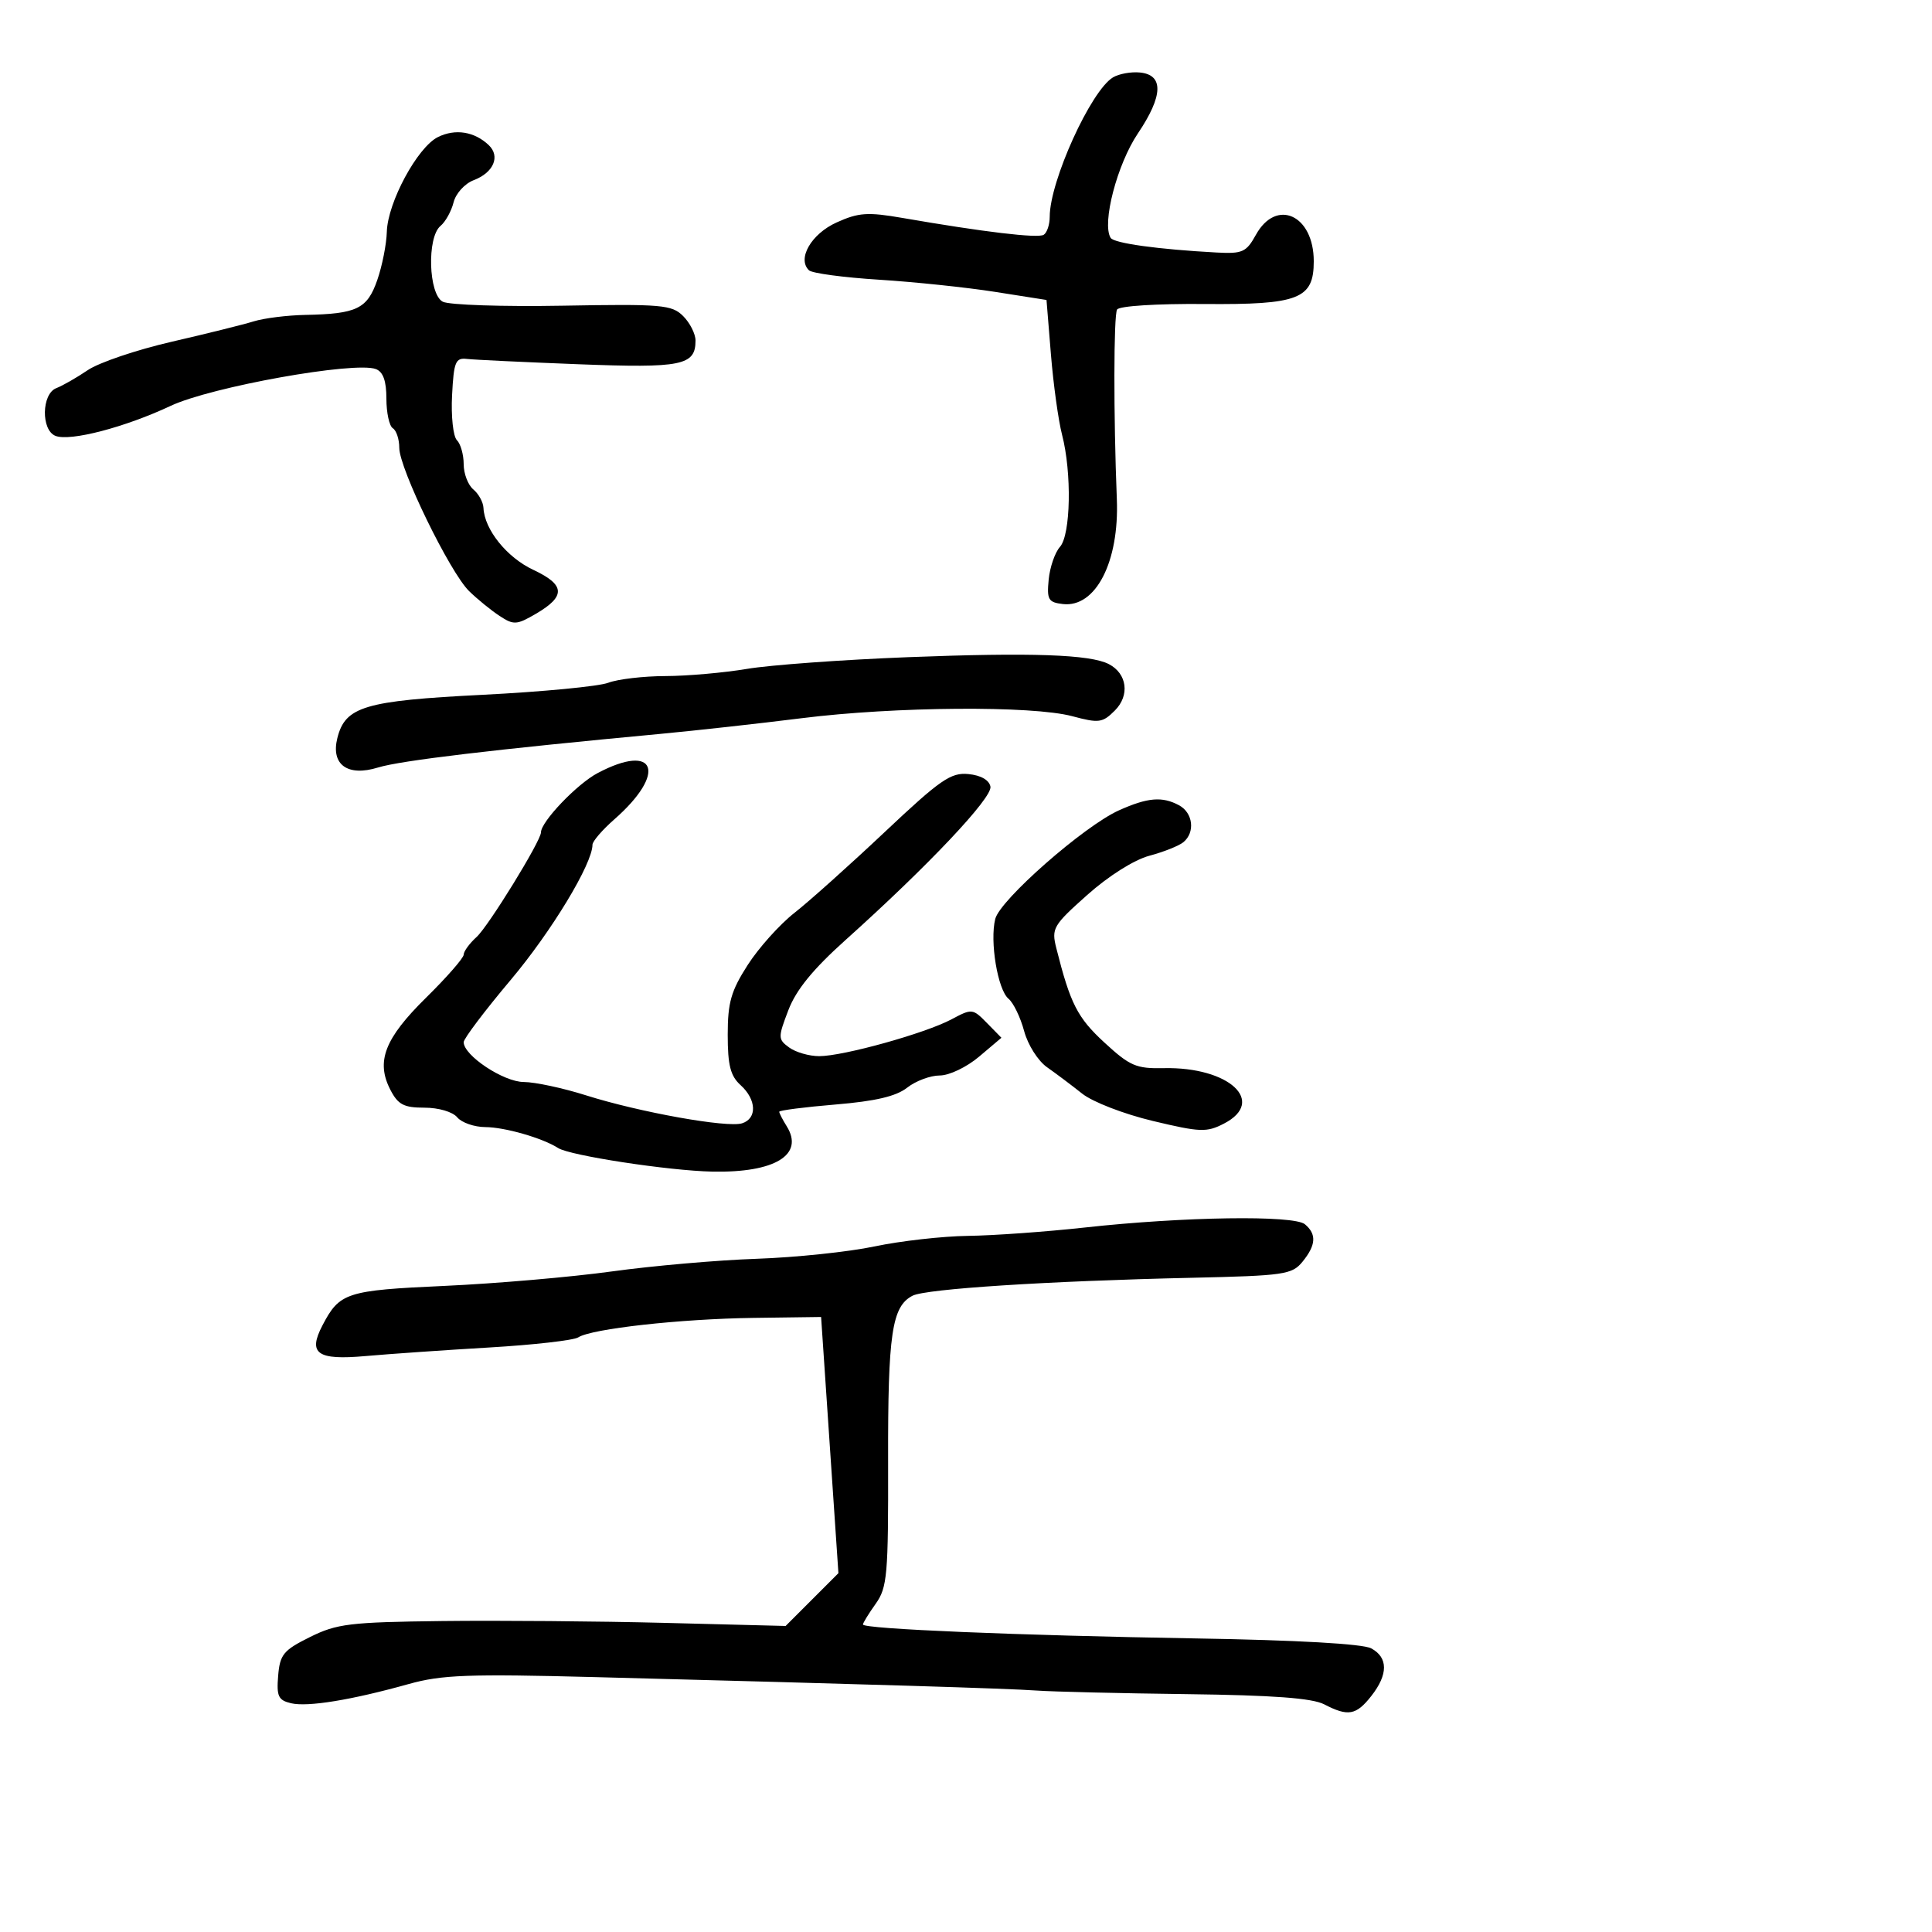 <svg xmlns="http://www.w3.org/2000/svg" width="300" height="300" viewBox="0 0 300 300" version="1.1">
  <defs/>
  <path d="M168.5,190.602 C183.79,188.92 200.894,188.667 202.618,190.098 C204.467,191.632 204.359,193.338 202.25,195.923 C200.623,197.916 199.414,198.091 185,198.415 C162.671,198.916 143.78,200.13 141.702,201.198 C138.489,202.849 137.864,207.082 137.906,226.876 C137.944,244.614 137.779,246.501 135.974,249.037 C134.888,250.561 134,252.008 134,252.252 C134,252.943 157.997,253.947 185.664,254.413 C201.467,254.679 211.603,255.252 212.914,255.954 C215.564,257.372 215.569,260.007 212.927,263.365 C210.579,266.351 209.328,266.571 205.624,264.649 C203.761,263.682 197.675,263.231 184.259,263.065 C173.942,262.937 163.475,262.687 161,262.509 C156.475,262.184 135.128,261.534 92.471,260.423 C72.742,259.908 68.585,260.062 63.471,261.493 C54.577,263.982 47.784,265.091 45.192,264.478 C43.216,264.011 42.928,263.398 43.192,260.216 C43.466,256.906 44.006,256.249 48.127,254.203 C52.303,252.13 54.302,251.887 68.627,251.715 C77.357,251.609 92.936,251.738 103.246,252.001 L121.991,252.479 L126.09,248.381 L130.189,244.282 L128.844,224.391 L127.5,204.5 L117,204.642 C105.633,204.795 91.866,206.325 89.792,207.665 C89.081,208.124 82.875,208.831 76,209.235 C69.125,209.639 60.463,210.24 56.751,210.57 C49.255,211.237 47.784,210.195 50.059,205.828 C52.73,200.699 53.753,200.367 69.037,199.673 C76.999,199.311 88.685,198.301 95.007,197.428 C101.328,196.555 111.45,195.67 117.5,195.463 C123.55,195.255 131.792,194.39 135.815,193.542 C139.839,192.694 146.364,191.958 150.315,191.906 C154.267,191.854 162.45,191.268 168.5,190.602 Z M92.804,120.041 C101.872,115.251 103.6,120.022 95.403,127.22 C93.531,128.863 92,130.639 92,131.167 C92,134.124 85.648,144.624 79.297,152.167 C75.284,156.933 72,161.281 72,161.828 C72,163.897 78.186,168 81.327,168.013 C83.072,168.02 87.425,168.952 91,170.084 C99.298,172.711 112.935,175.155 115.231,174.427 C117.589,173.678 117.474,170.739 115,168.5 C113.423,167.073 113,165.42 113,160.683 C113,155.669 113.513,153.875 116.102,149.841 C117.809,147.182 121.071,143.544 123.352,141.756 C125.634,139.969 131.944,134.319 137.377,129.2 C146.019,121.055 147.643,119.93 150.368,120.196 C152.305,120.385 153.602,121.123 153.795,122.147 C154.121,123.87 144.111,134.467 131.309,145.95 C126.226,150.51 123.62,153.706 122.416,156.859 C120.789,161.118 120.795,161.377 122.548,162.659 C123.557,163.396 125.652,164 127.204,164 C130.947,164 143.667,160.459 147.747,158.282 C150.92,156.588 151.044,156.6 153.247,158.846 L155.5,161.144 L152.038,164.072 C150.109,165.703 147.401,167 145.923,167 C144.464,167 142.188,167.851 140.866,168.891 C139.154,170.238 135.949,170.991 129.731,171.509 C124.929,171.909 121,172.414 121,172.632 C121,172.849 121.521,173.861 122.158,174.881 C124.929,179.318 120.33,182.126 110.616,181.928 C103.851,181.789 88.499,179.442 86.668,178.267 C84.258,176.718 78.391,175.03 75.372,175.015 C73.652,175.007 71.685,174.325 71,173.5 C70.288,172.642 68.107,172 65.903,172 C62.707,172 61.808,171.529 60.62,169.232 C58.342,164.827 59.719,161.263 66.145,154.936 C69.365,151.766 72,148.753 72,148.241 C72,147.729 72.903,146.493 74.006,145.494 C75.843,143.832 84,130.579 84,129.257 C84,127.593 89.597,121.734 92.804,120.041 Z M68,21.284 C70.689,19.95 73.662,20.42 75.887,22.53 C77.728,24.276 76.645,26.804 73.554,27.98 C72.164,28.508 70.778,30.036 70.43,31.424 C70.085,32.796 69.173,34.442 68.402,35.081 C66.27,36.851 66.531,45.683 68.75,46.849 C69.713,47.355 78.076,47.634 87.334,47.469 C102.817,47.193 104.323,47.323 106.084,49.084 C107.138,50.138 108,51.845 108,52.878 C108,56.752 105.892,57.178 89.808,56.559 C81.389,56.234 73.6,55.864 72.5,55.735 C70.729,55.527 70.465,56.174 70.196,61.396 C70.028,64.638 70.366,67.766 70.946,68.346 C71.526,68.926 72,70.605 72,72.078 C72,73.55 72.675,75.315 73.5,76 C74.325,76.685 75.033,77.977 75.073,78.872 C75.224,82.236 78.709,86.566 82.812,88.486 C87.773,90.809 87.881,92.581 83.228,95.299 C80.224,97.053 79.772,97.081 77.572,95.639 C76.258,94.778 74.128,93.044 72.841,91.787 C69.861,88.876 62,72.748 62,69.544 C62,68.21 61.55,66.84 61,66.5 C60.45,66.16 60,64.094 60,61.91 C60,59.159 59.498,57.745 58.369,57.311 C55.12,56.064 32.779,60.067 26.5,63.022 C19.43,66.348 10.924,68.569 8.628,67.688 C6.353,66.814 6.446,61.15 8.75,60.267 C9.713,59.898 11.912,58.64 13.637,57.47 C15.362,56.3 21.212,54.321 26.637,53.071 C32.062,51.822 37.805,50.395 39.399,49.9 C40.994,49.405 44.594,48.955 47.399,48.9 C55.415,48.744 57.024,47.965 58.581,43.491 C59.345,41.296 60.013,37.925 60.066,36 C60.192,31.439 64.814,22.865 68,21.284 Z M172.828,12.013 C173.747,11.463 175.625,11.123 177,11.257 C180.727,11.619 180.62,14.877 176.691,20.716 C173.467,25.507 171.071,34.688 172.459,36.934 C172.98,37.776 179.822,38.722 188.932,39.212 C192.924,39.427 193.528,39.156 195.008,36.475 C198.183,30.727 204,33.374 204,40.568 C204,46.426 201.691,47.329 187.026,47.206 C179.63,47.143 173.802,47.512 173.461,48.063 C172.922,48.934 172.901,64.562 173.421,77.5 C173.813,87.246 170.135,94.391 165.033,93.795 C162.784,93.533 162.538,93.108 162.838,90 C163.024,88.075 163.811,85.79 164.588,84.921 C166.266,83.045 166.447,73.406 164.914,67.5 C164.344,65.3 163.567,59.693 163.188,55.039 L162.5,46.579 L154.5,45.32 C150.1,44.628 142,43.779 136.5,43.433 C131,43.088 126.105,42.432 125.623,41.976 C123.738,40.193 125.974,36.315 129.912,34.54 C133.331,32.998 134.722,32.904 140.183,33.85 C152.753,36.027 161.145,37.028 162.063,36.461 C162.578,36.142 163,34.88 163,33.656 C163,28.147 169.394,14.065 172.828,12.013 Z M141,102.046 C160.131,101.3 169.279,101.617 172.182,103.124 C175.023,104.6 175.462,107.983 173.116,110.328 C171.197,112.247 170.647,112.32 166.497,111.211 C160.28,109.548 138.981,109.705 124.5,111.521 C117.9,112.348 108,113.446 102.5,113.961 C76.733,116.371 62.183,118.104 58.709,119.176 C53.973,120.639 51.347,118.737 52.386,114.597 C53.613,109.708 56.618,108.813 74.902,107.891 C84.175,107.424 92.97,106.582 94.446,106.021 C95.922,105.459 99.913,104.991 103.315,104.98 C106.717,104.969 112.425,104.466 116,103.863 C119.575,103.26 130.825,102.442 141,102.046 Z M173.761,125.824 C178.209,123.831 180.459,123.64 183.066,125.035 C185.258,126.208 185.62,129.247 183.75,130.78 C183.063,131.343 180.688,132.289 178.474,132.88 C176.096,133.516 172.147,136.008 168.827,138.967 C163.514,143.702 163.25,144.156 164.027,147.238 C166.197,155.858 167.297,158.019 171.475,161.87 C175.449,165.533 176.424,165.955 180.709,165.861 C190.837,165.64 196.695,171.038 190.054,174.472 C187.374,175.858 186.379,175.821 179.029,174.066 C174.52,172.989 169.664,171.112 168.038,169.818 C166.436,168.543 163.986,166.703 162.595,165.728 C161.18,164.737 159.607,162.254 159.025,160.094 C158.454,157.971 157.363,155.716 156.602,155.084 C154.921,153.69 153.67,146.162 154.542,142.691 C155.289,139.711 168.35,128.249 173.761,125.824 Z"/>
</svg>

